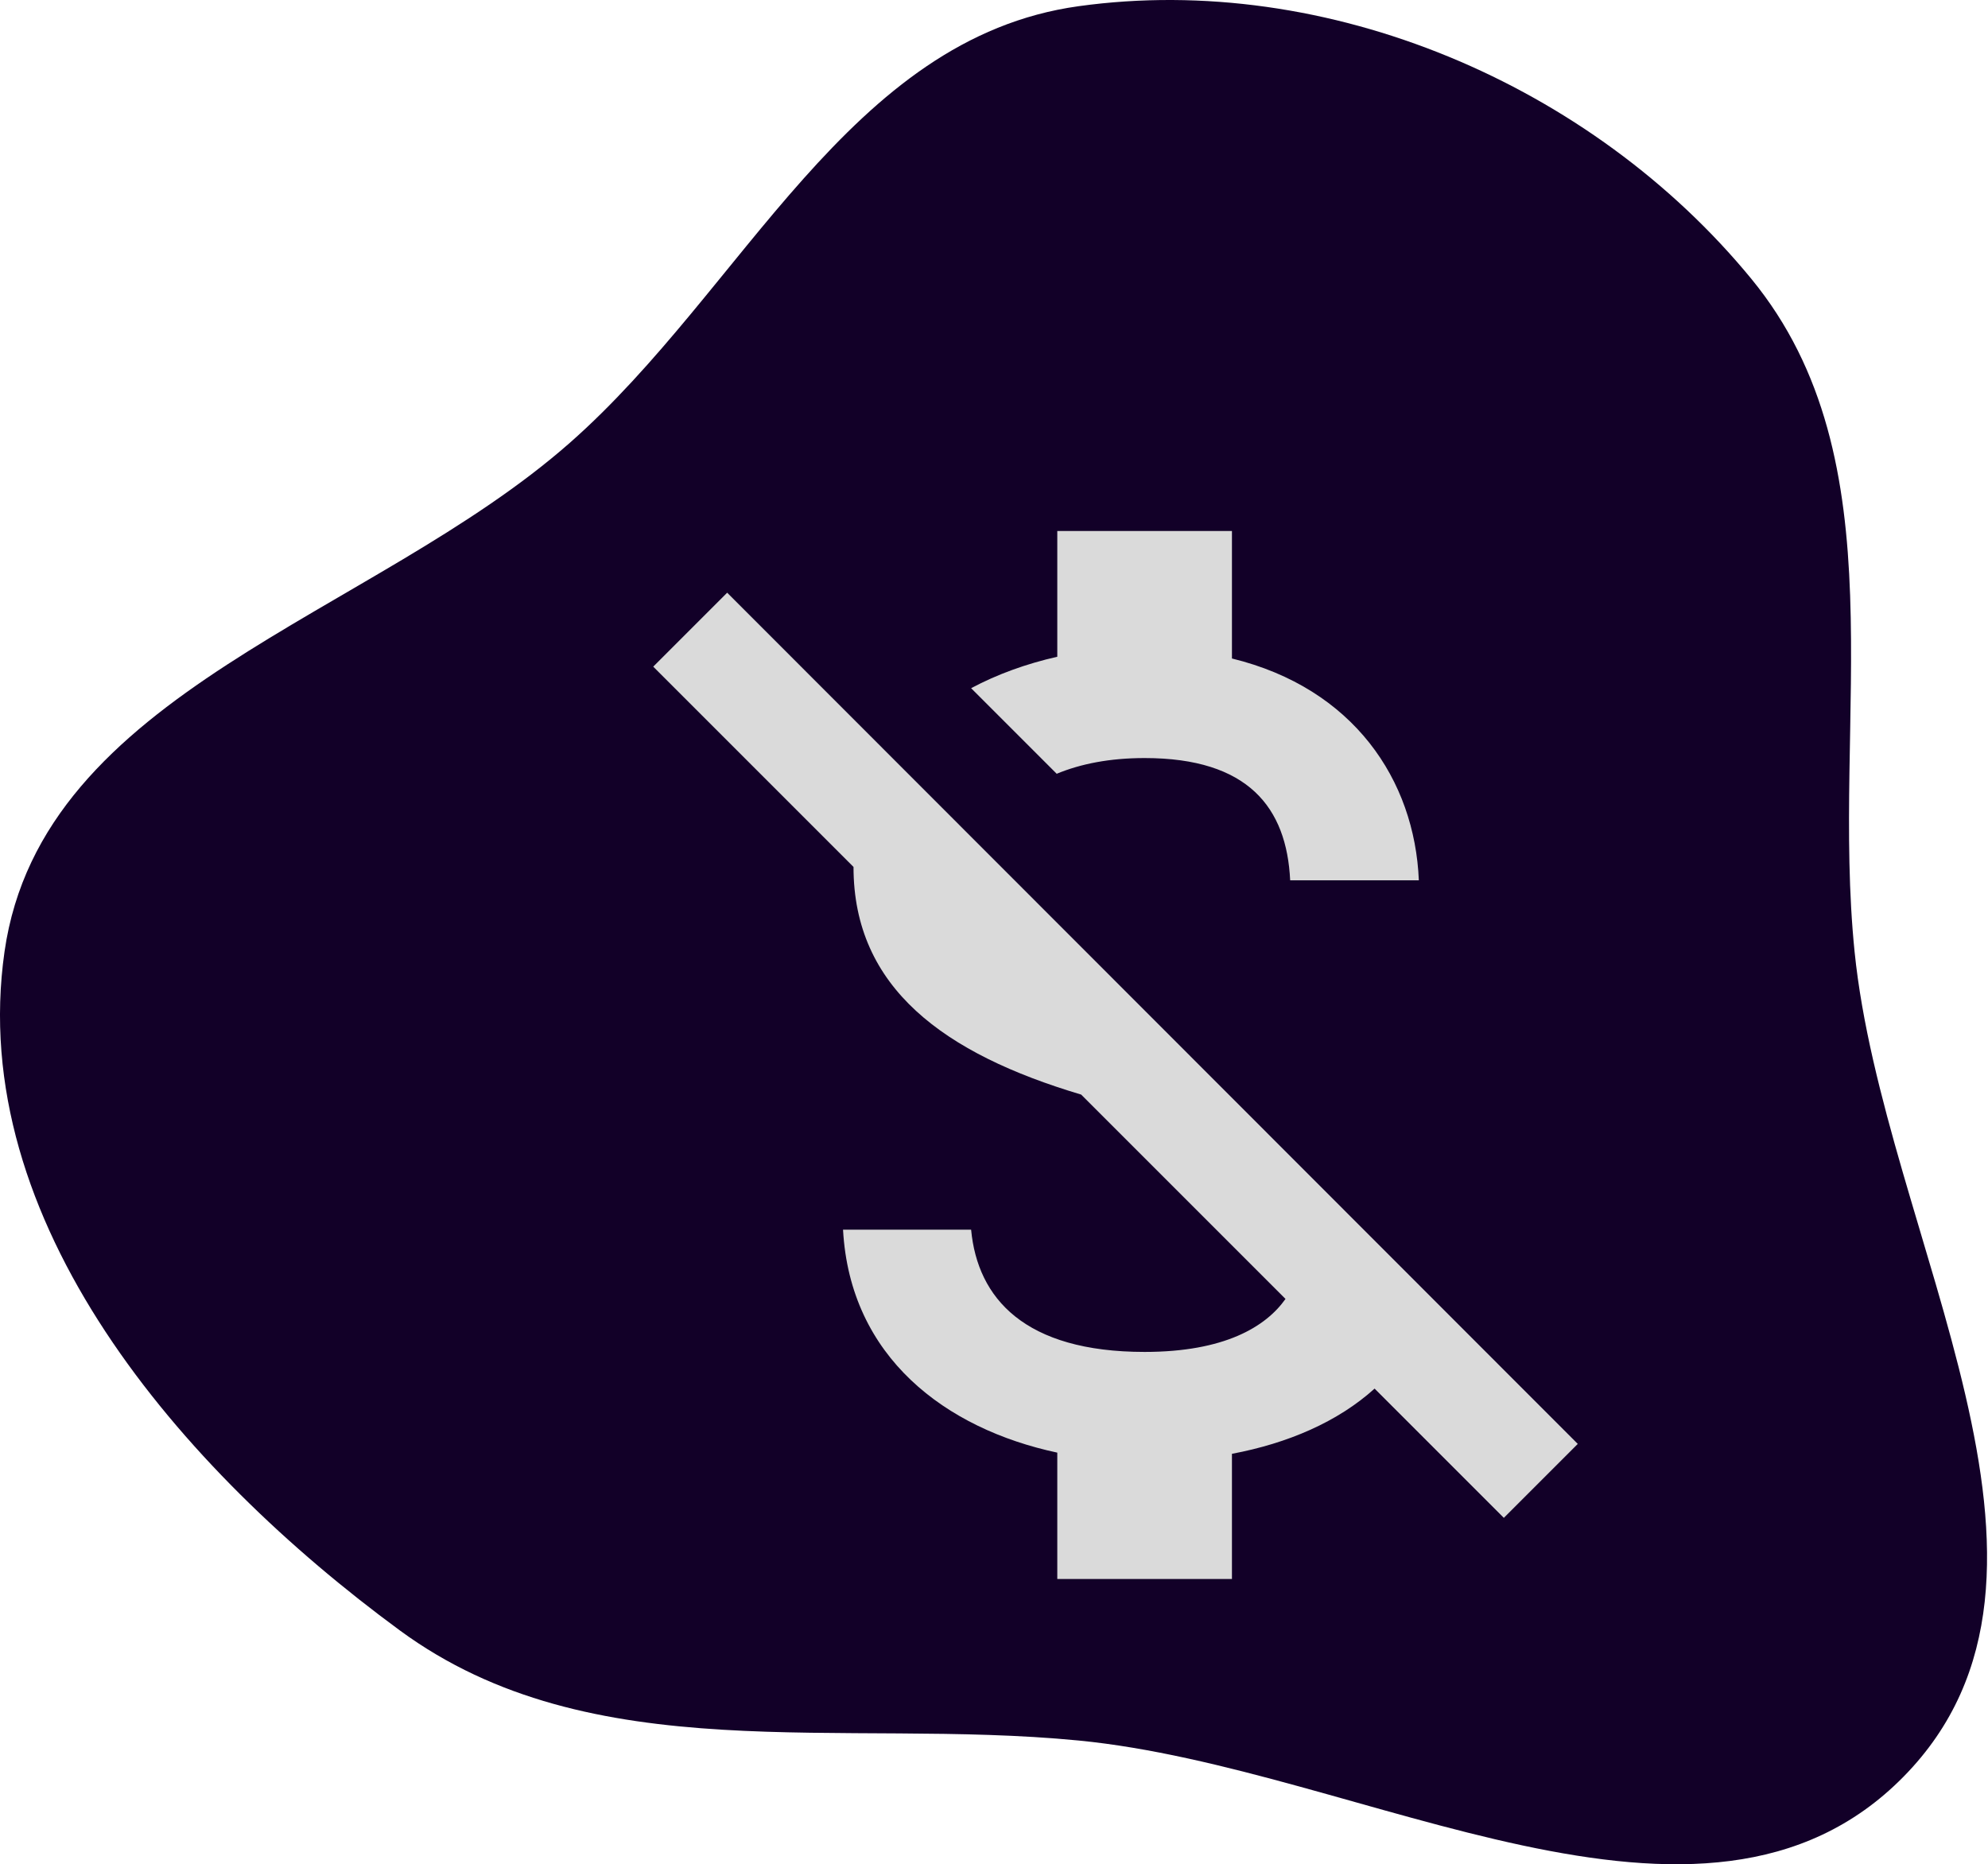 <svg width="273" height="256" viewBox="0 0 273 256" fill="none" xmlns="http://www.w3.org/2000/svg">
<path fill-rule="evenodd" clip-rule="evenodd" d="M148.117 0.851C182.332 -3.898 218.587 11.592 240.503 38.293C261.051 63.328 251.404 98.457 254.678 130.679C258.655 169.804 288.985 215.933 261.406 243.969C233.85 271.982 187.227 242.811 148.117 239.008C115.549 235.842 81.279 243.259 54.906 223.889C24.781 201.763 -4.675 167.68 0.621 130.679C5.749 94.854 51.082 84.722 78.248 60.81C102.196 39.731 116.515 5.236 148.117 0.851Z" fill="#120028"/>
<path d="M157.183 104.096C171.415 104.096 176.691 110.892 177.171 120.886H194.84C194.28 107.134 185.886 94.502 169.176 90.424V72.915H145.191V90.184C140.953 91.144 136.956 92.583 133.358 94.502L145.111 106.255C148.389 104.895 152.386 104.096 157.183 104.096ZM99.859 81.39L89.705 91.544L117.208 119.047C117.208 135.677 129.68 144.711 148.469 150.308L176.531 178.37C173.813 182.208 168.137 185.646 157.183 185.646C140.713 185.646 134.237 178.29 133.358 168.856H115.769C116.728 186.365 129.84 196.199 145.191 199.477V216.827H169.176V199.637C176.851 198.198 183.727 195.24 188.764 190.683L206.513 208.432L216.667 198.278L99.859 81.39Z" fill="#DADADA"/>
</svg>
